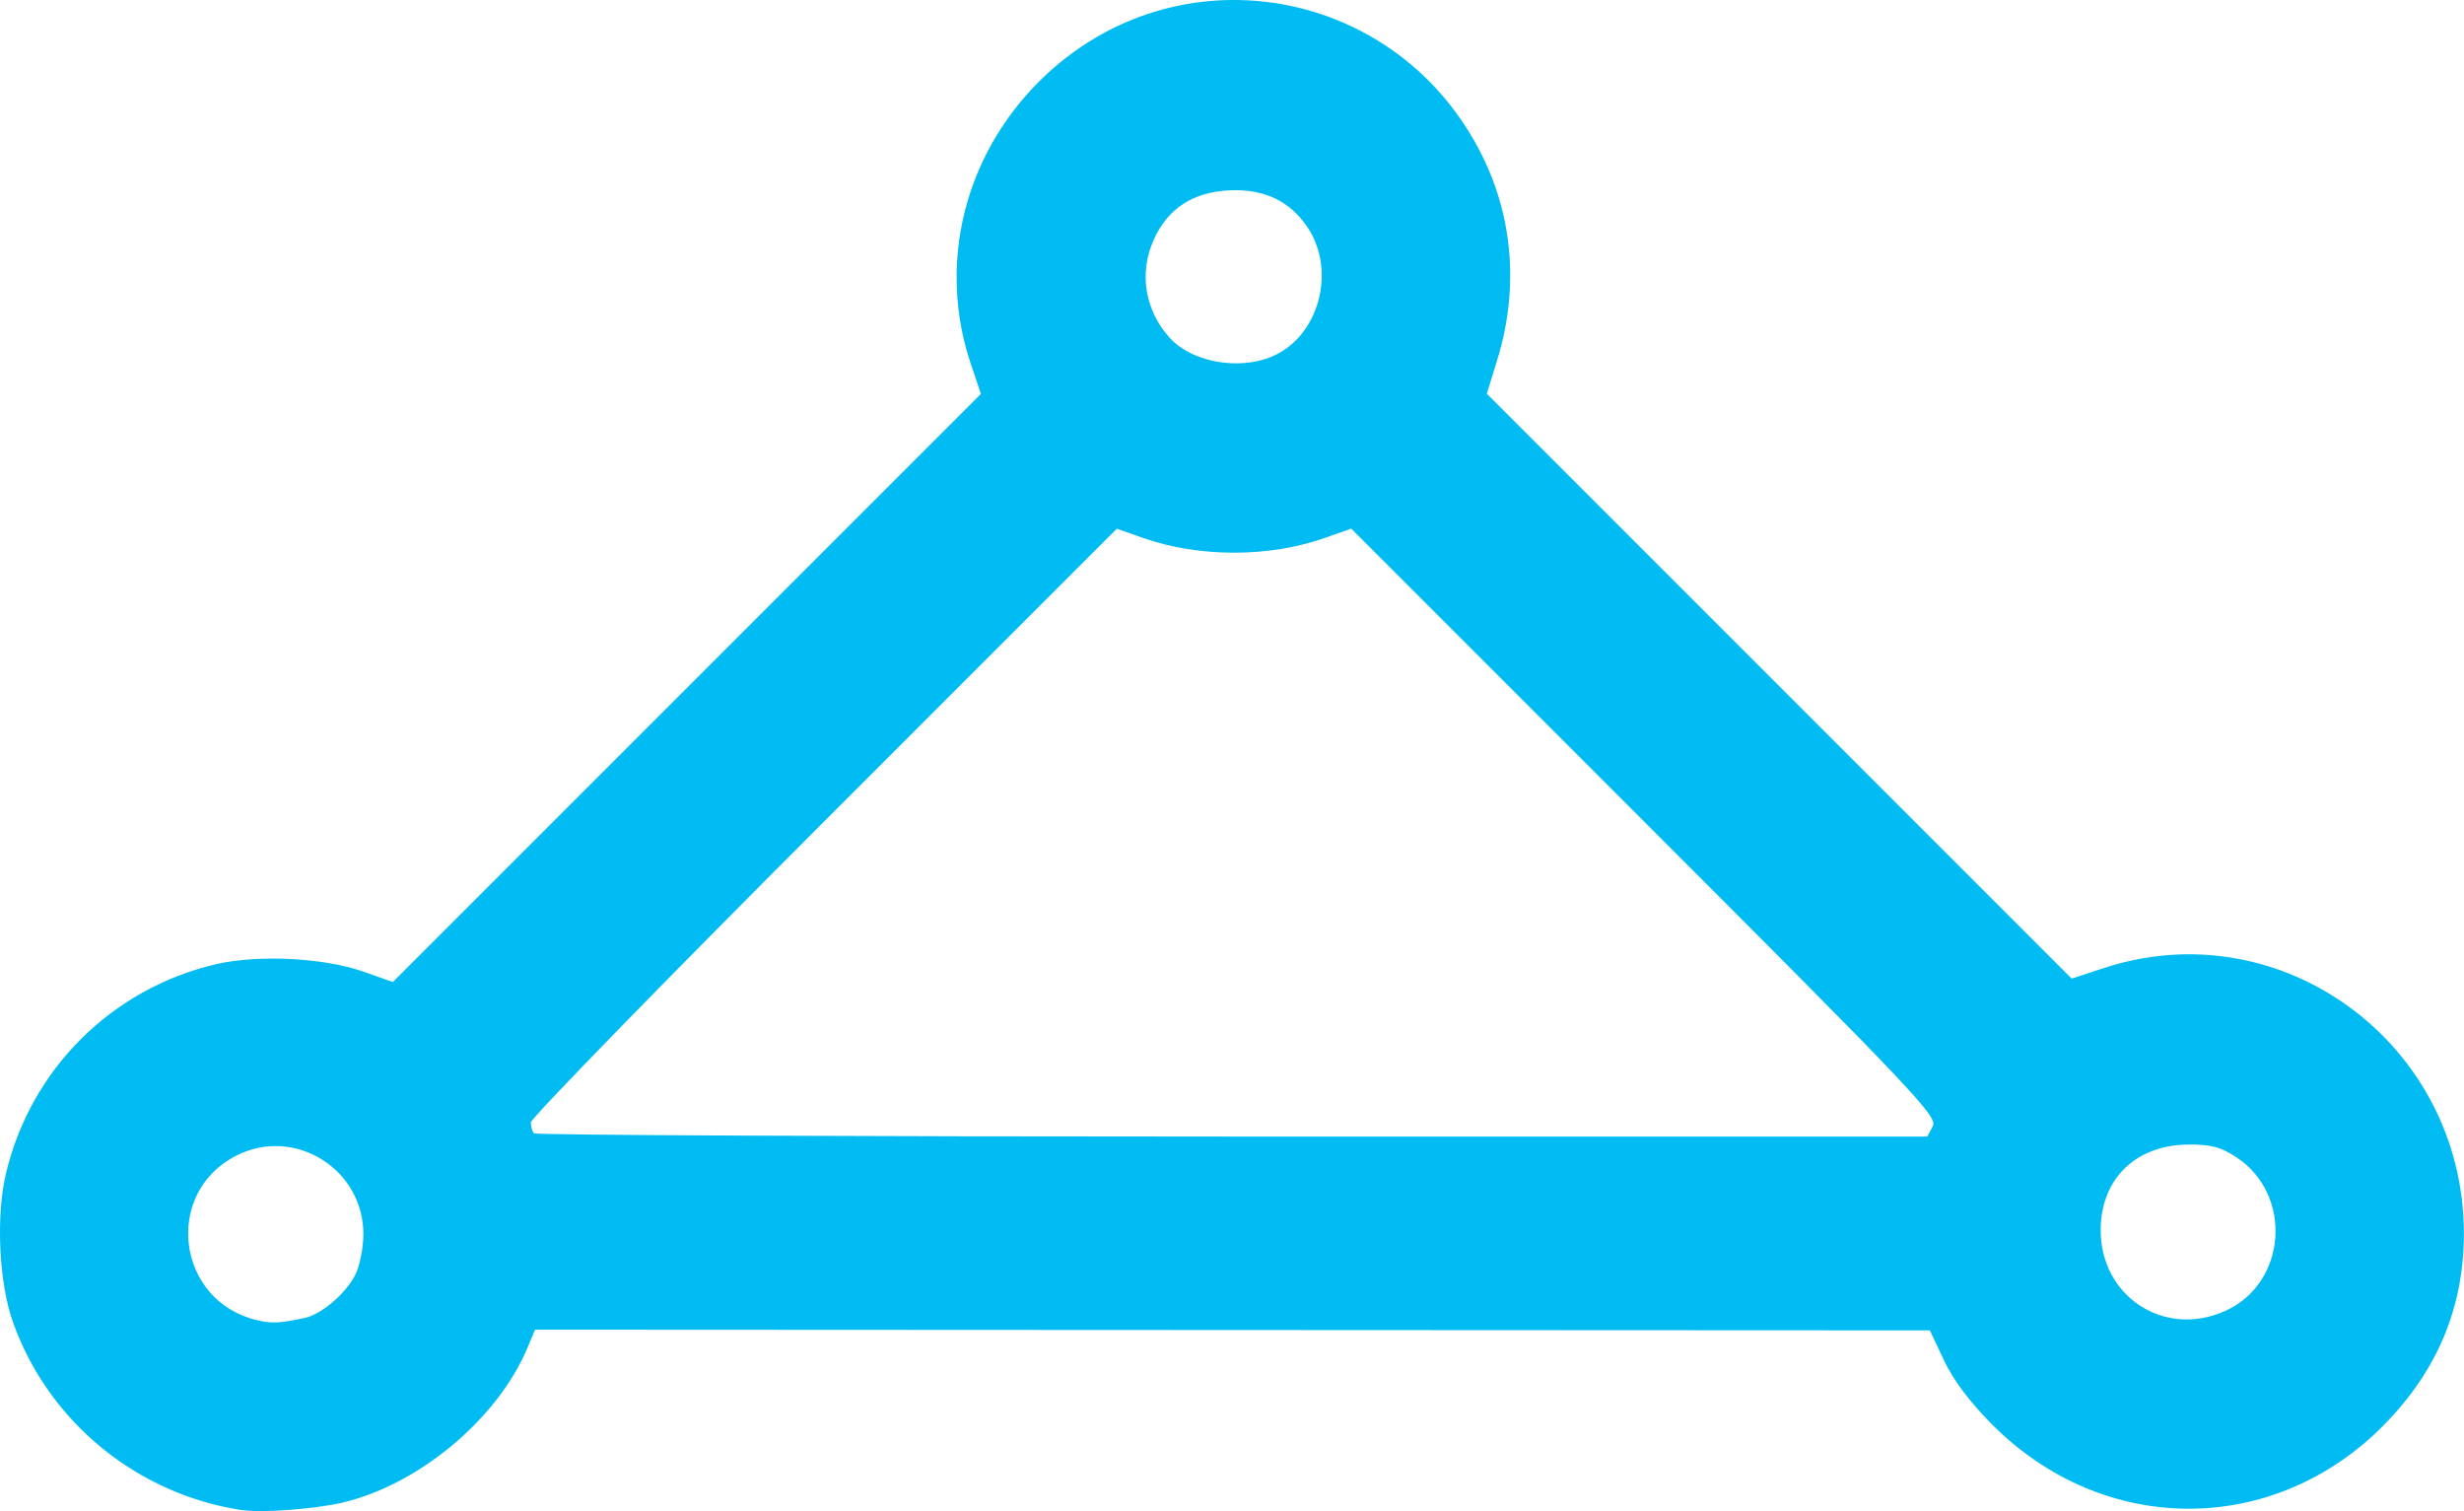 <svg xmlns:dc="http://purl.org/dc/elements/1.1/" xmlns:cc="http://creativecommons.org/ns#" xmlns:rdf="http://www.w3.org/1999/02/22-rdf-syntax-ns#" xmlns="http://www.w3.org/2000/svg" width="70" height="42.927">
    <path d="m -22.742,558.619 c -3.003,-0.442 -5.53,-2.506 -6.541,-5.343 -0.398,-1.116 -0.488,-2.999 -0.203,-4.212 0.697,-2.963 2.993,-5.259 5.957,-5.956 1.204,-0.283 3.086,-0.188 4.216,0.213 l 0.82,0.291 8.354,-8.354 8.354,-8.354 -0.286,-0.85 c -0.952,-2.825 -0.195,-5.918 1.97,-8.056 3.849,-3.8 10.175,-2.71 12.57,2.166 0.879,1.79 1.022,3.809 0.409,5.792 l -0.291,0.942 8.308,8.308 8.308,8.308 0.915,-0.3 c 5.046,-1.656 10.217,2.154 10.227,7.537 0,2.09 -0.746,3.89 -2.264,5.435 -3.128,3.183 -7.964,3.182 -11.133,0 -0.642,-0.645 -1.108,-1.265 -1.373,-1.828 l -0.401,-0.851 -19.813,-0.01 -19.813,-0.01 -0.212,0.507 c -0.844,2.021 -3.088,3.899 -5.266,4.407 -0.772,0.18 -2.269,0.294 -2.815,0.213 z m 1.74,-5.463 c 0.476,-0.1 1.163,-0.683 1.442,-1.223 0.121,-0.234 0.225,-0.74 0.231,-1.123 0.027,-1.875 -1.949,-3.115 -3.611,-2.267 -2.092,1.067 -1.696,4.146 0.601,4.677 0.416,0.096 0.619,0.086 1.338,-0.065 z m 54.571,-0.203 c 1.747,-0.793 1.929,-3.293 0.318,-4.36 -0.438,-0.29 -0.717,-0.366 -1.336,-0.366 -1.506,0 -2.504,0.949 -2.524,2.396 -0.026,1.912 1.807,3.118 3.542,2.329 z m -8.313,-5.248 c 0.145,-0.271 -0.479,-0.929 -8.182,-8.634 l -8.339,-8.34 -0.756,0.266 c -1.588,0.558 -3.562,0.557 -5.154,0 l -0.749,-0.263 -8.324,8.325 c -4.578,4.579 -8.324,8.423 -8.324,8.542 0,0.119 0.041,0.258 0.092,0.308 0.05,0.05 8.976,0.092 19.836,0.092 l 19.744,0 0.157,-0.294 z M 6.481,525.843 c 1.334,-0.557 1.848,-2.433 1.008,-3.679 -0.505,-0.749 -1.249,-1.095 -2.238,-1.042 -1.018,0.055 -1.726,0.519 -2.122,1.392 -0.434,0.956 -0.257,2.029 0.465,2.812 0.624,0.677 1.941,0.914 2.888,0.518 z" fill="#00bcf2" transform="translate(29.652 -515.714)"/>
</svg>
